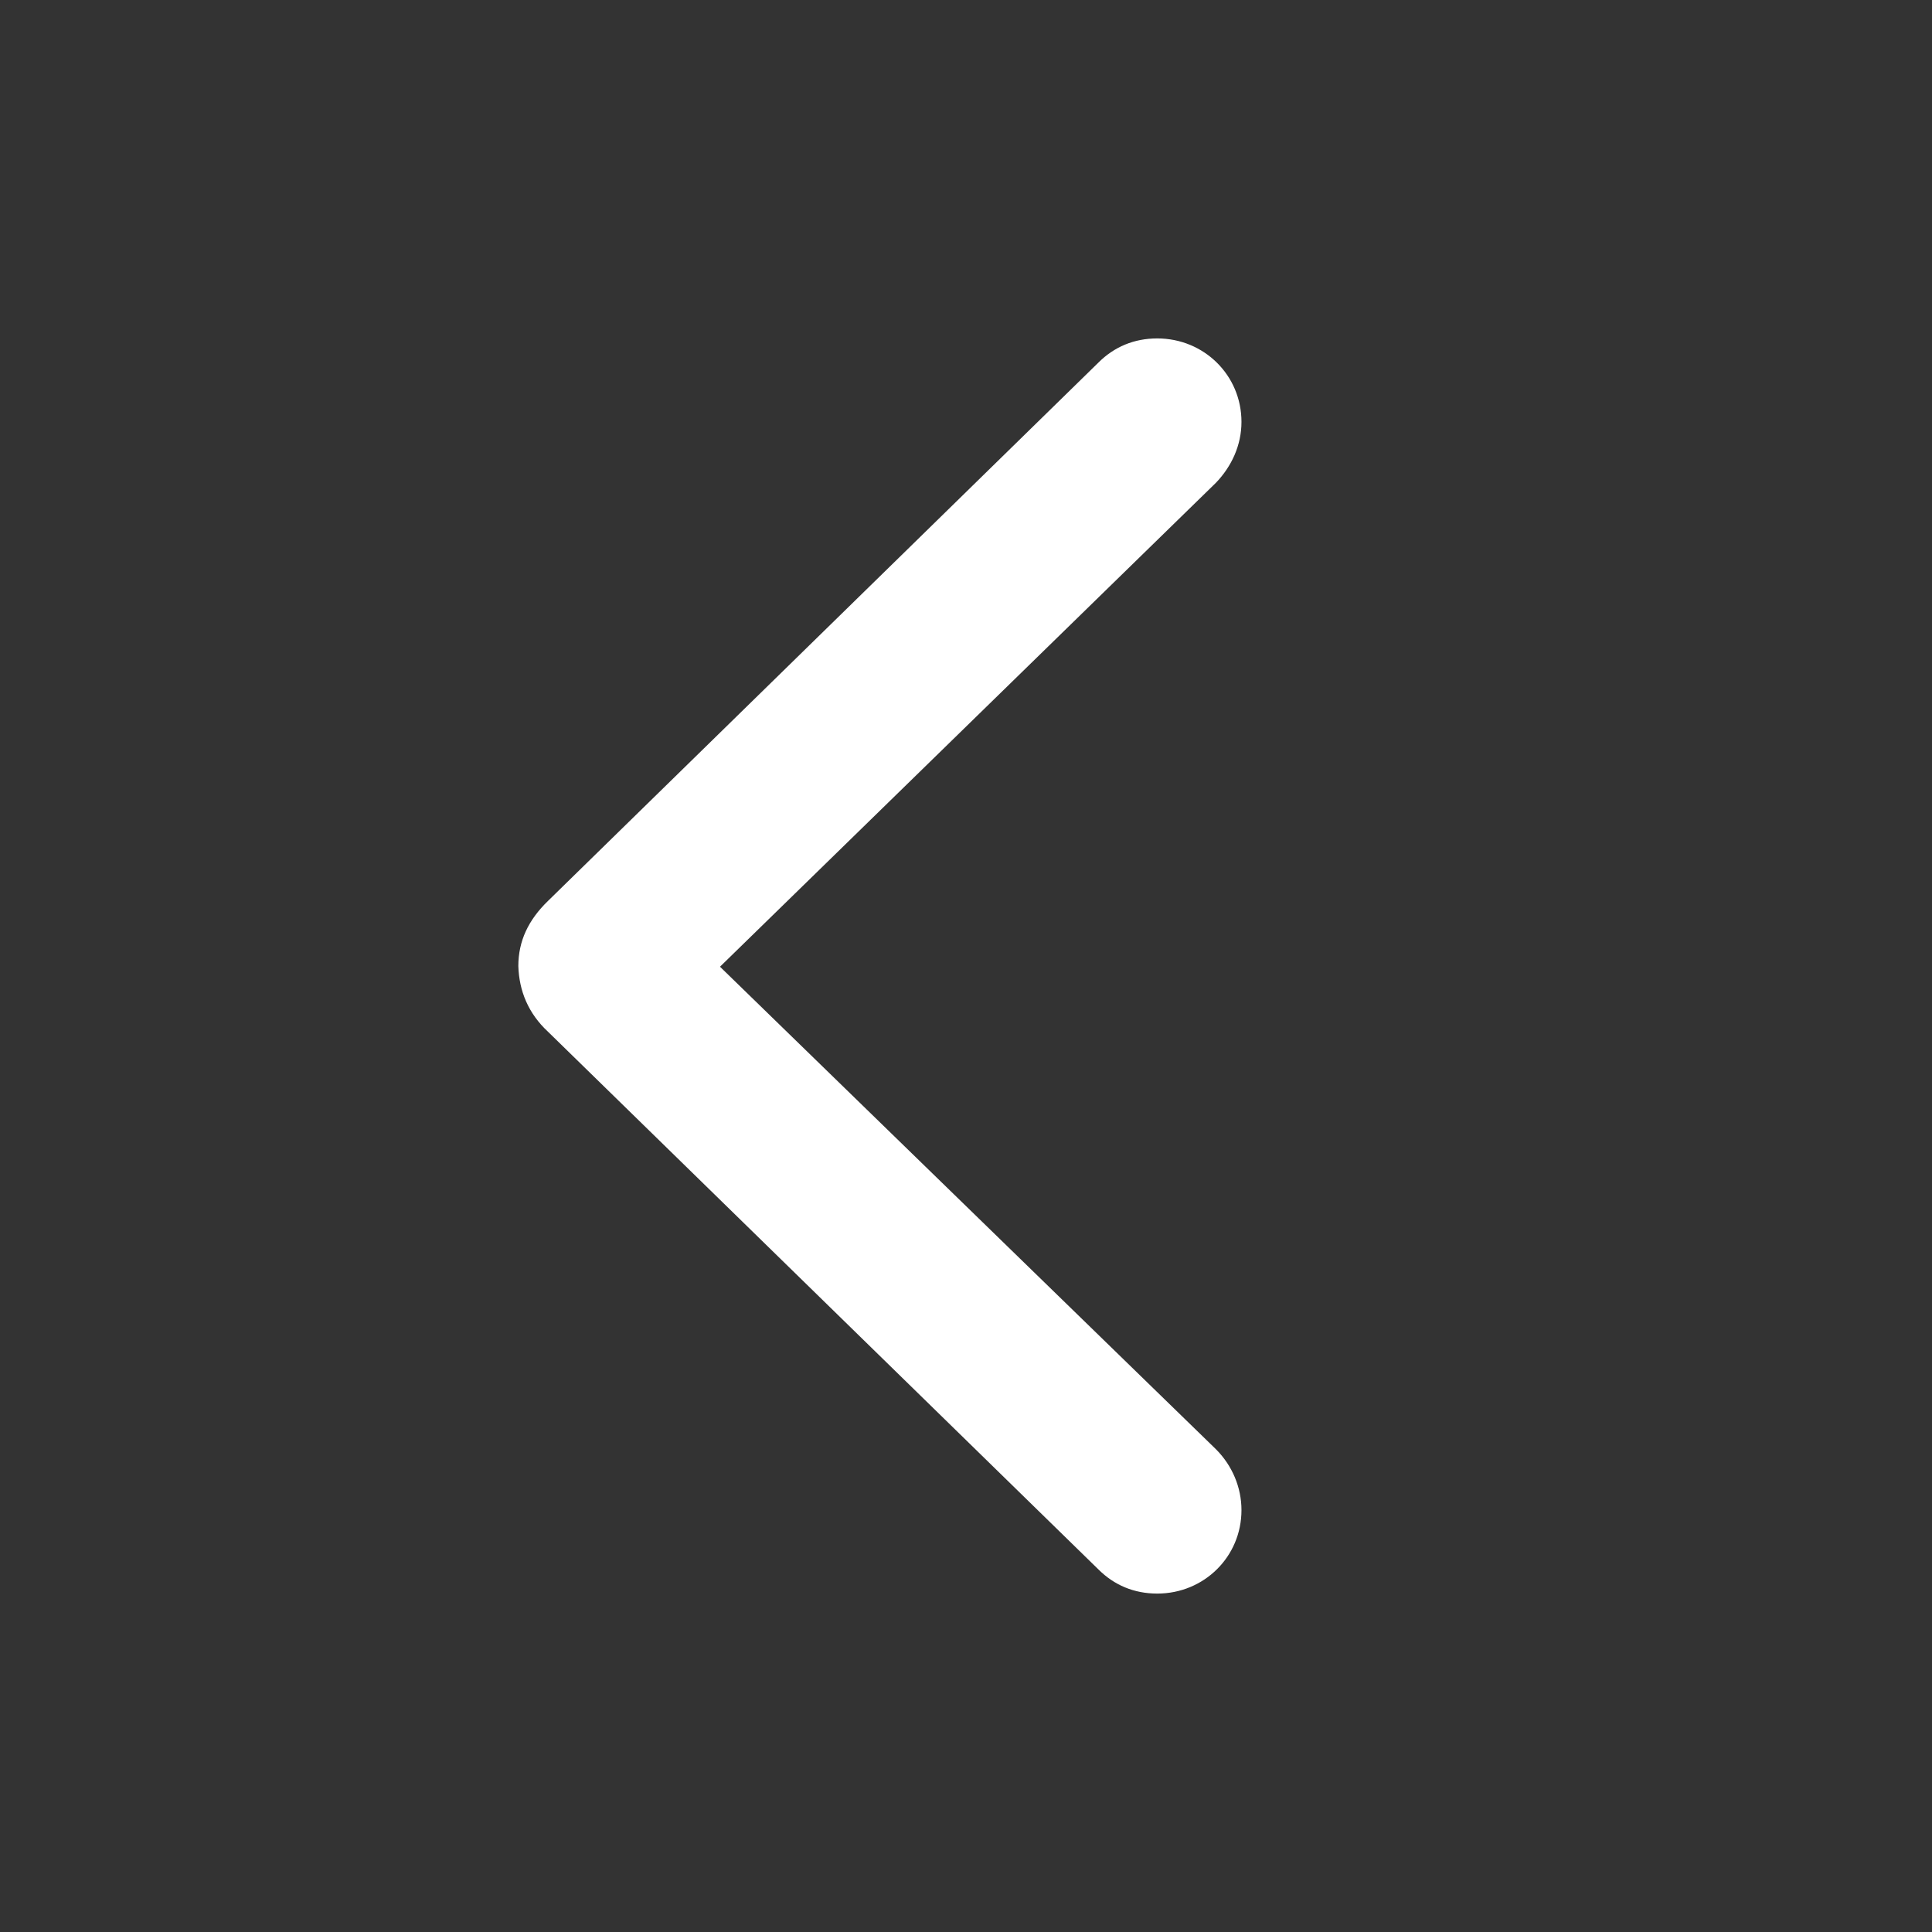<svg width="24" height="24" viewBox="0 0 24 24" fill="none" xmlns="http://www.w3.org/2000/svg">
<rect x="0" y="0" width="24" height="24" fill="#333333" stroke="none"/>
<path d="M6.439 12C6.448 12.308 6.562 12.589 6.808 12.817L13.646 19.497C13.84 19.69 14.086 19.796 14.376 19.796C14.956 19.796 15.422 19.339 15.422 18.759C15.422 18.477 15.307 18.205 15.105 18.003L8.944 12.009L15.105 5.997C15.299 5.795 15.422 5.531 15.422 5.241C15.422 4.661 14.956 4.204 14.376 4.204C14.086 4.204 13.84 4.31 13.646 4.503L6.808 11.191C6.562 11.429 6.439 11.692 6.439 12Z" fill="white"/>
</svg>
